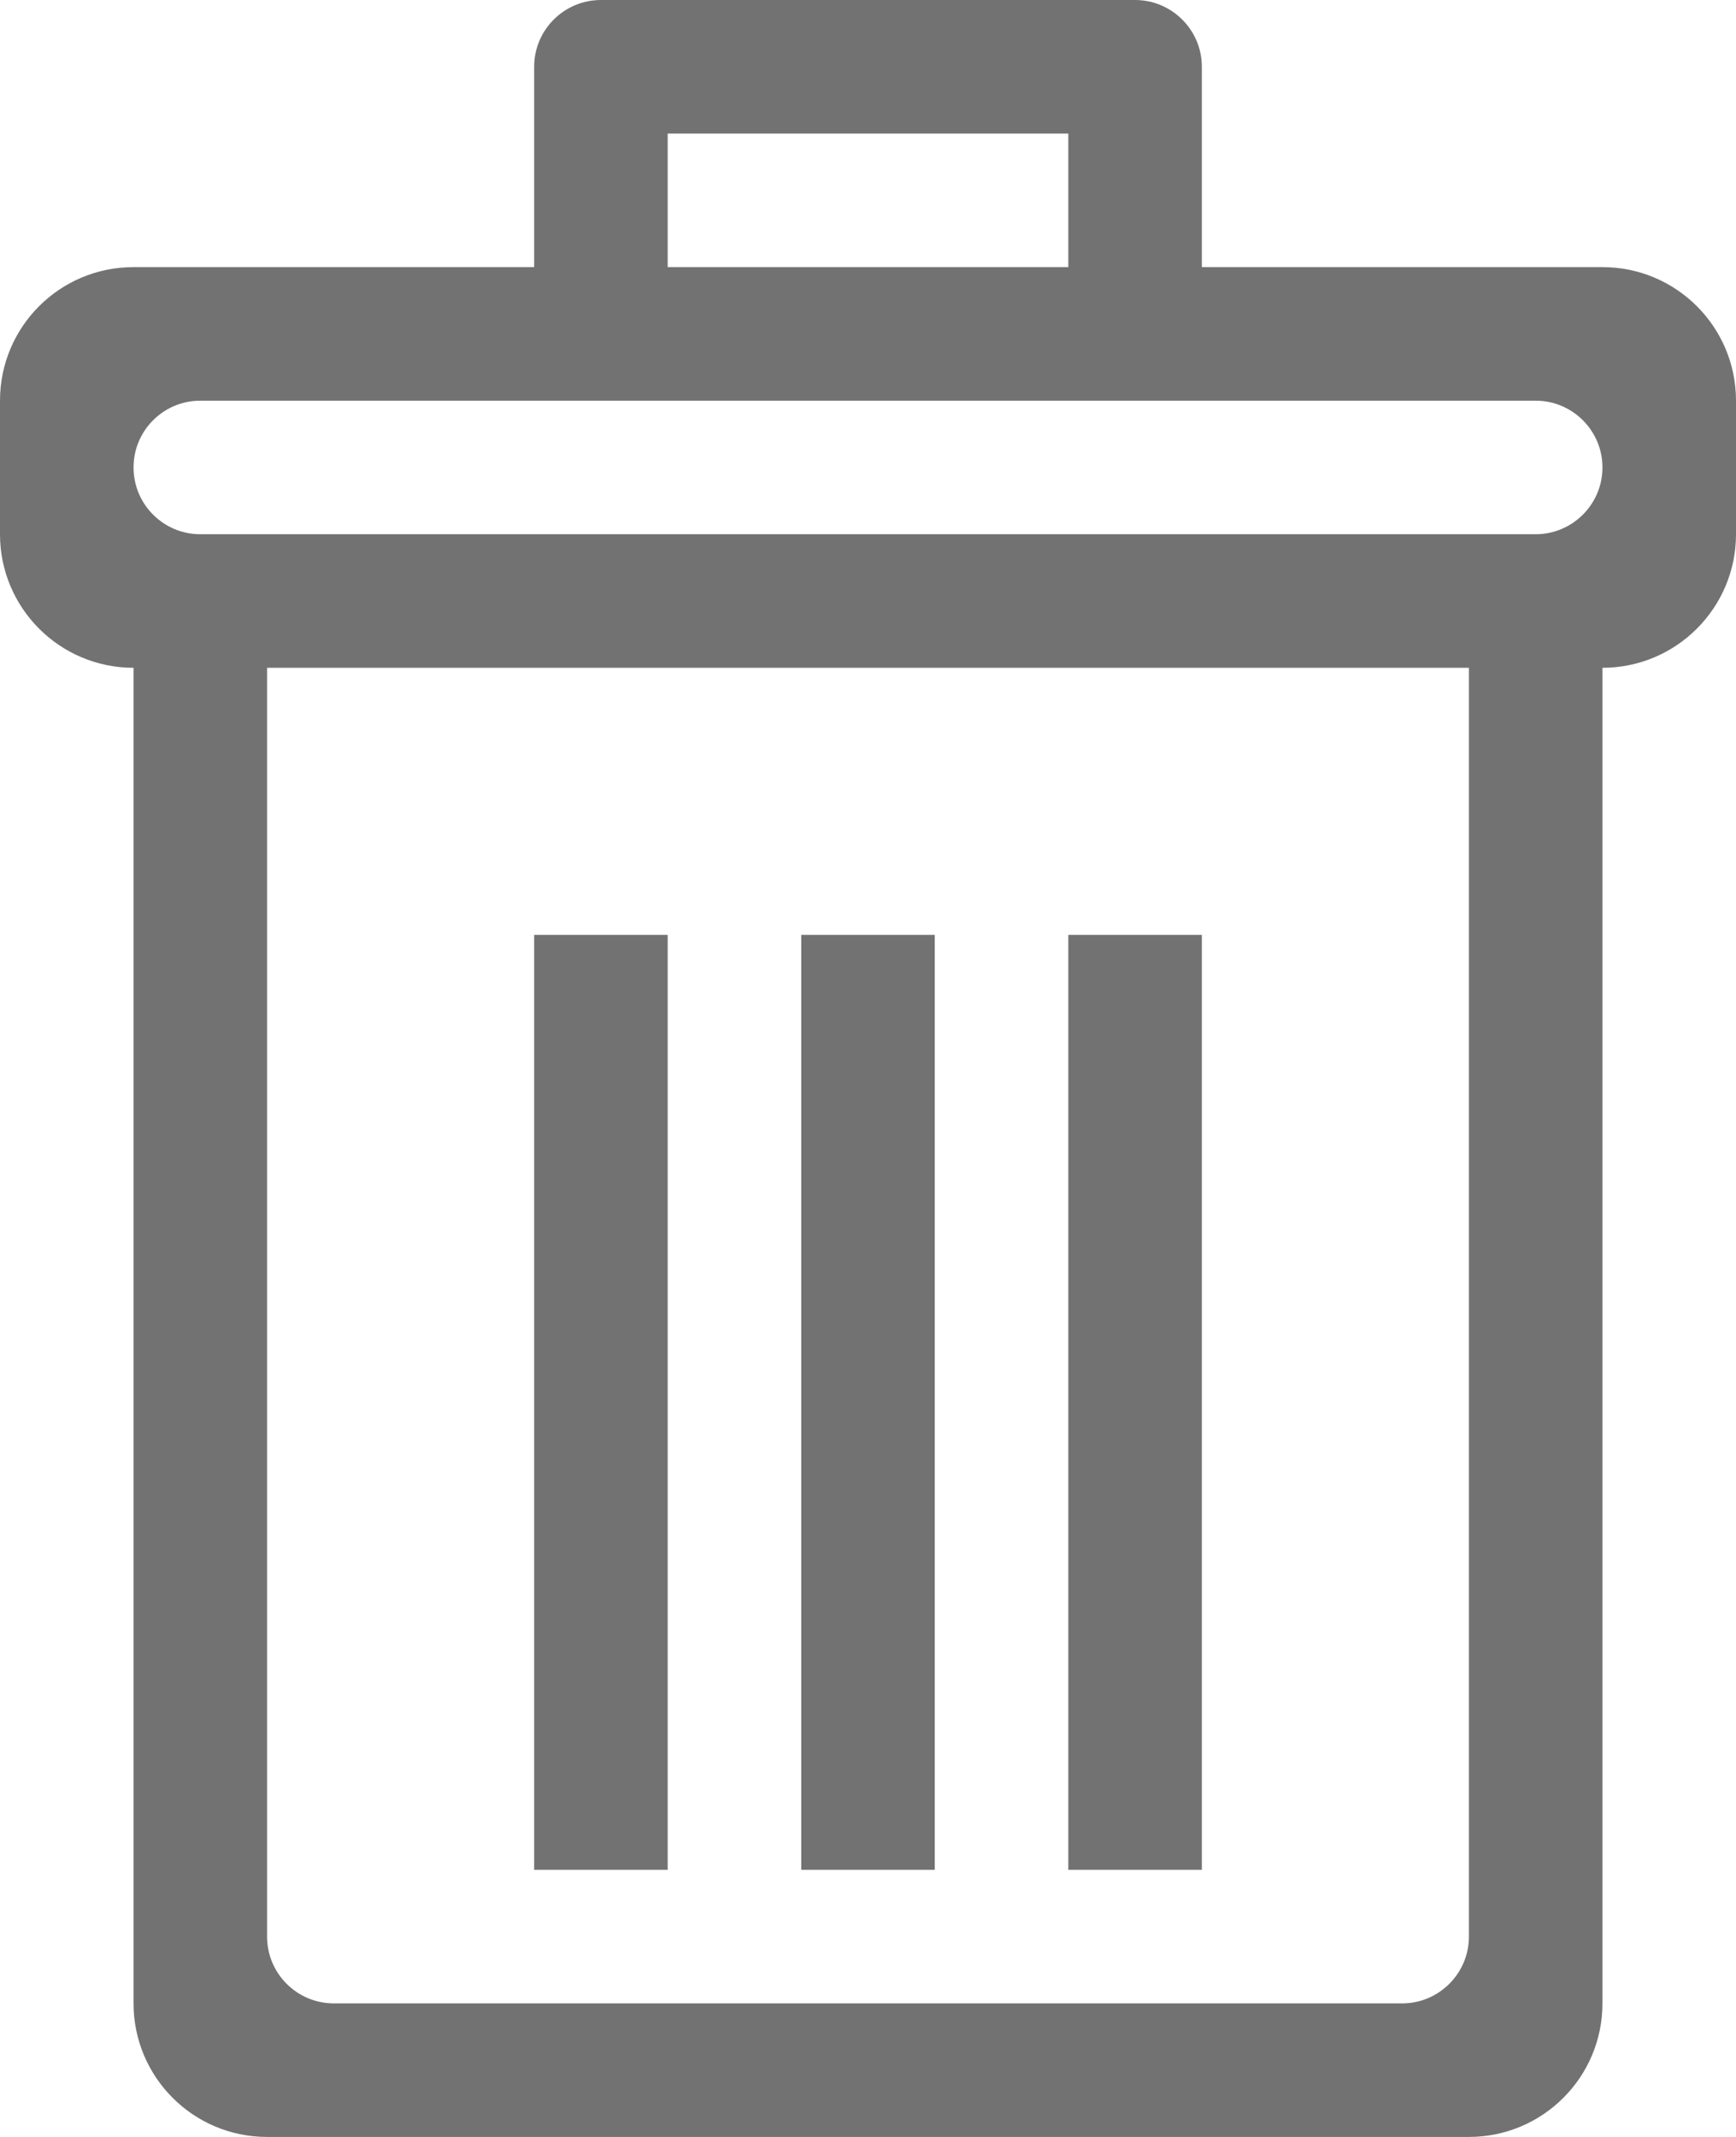 <svg width="13" height="16" viewBox="0 0 13 16" fill="none" xmlns="http://www.w3.org/2000/svg">
<path fill-rule="evenodd" clip-rule="evenodd" d="M12 5V15C12 15.553 11.552 16 11 16H2C1.447 16 1 15.552 1 15V5C0.447 5 0 4.552 0 4V3C0 2.447 0.447 2 1 2H4V0.5C4 0.224 4.224 0 4.5 0H8.5C8.775 0 9 0.224 9 0.5V2H12C12.552 2 13 2.447 13 3V4C13 4.552 12.552 5 12 5ZM2 5.5V6V14.5C2 14.776 2.224 15 2.5 15H10.5C10.775 15 11 14.776 11 14.5V6V5.5V5H10.5H2.5H2V5.5ZM5 1H8V2H5V1ZM11.5 3H8.5H4.5H1.5C1.224 3 1 3.224 1 3.5C1 3.776 1.224 4 1.5 4H2H11H11.5C11.775 4 12 3.776 12 3.5C12 3.224 11.775 3 11.5 3ZM4 14H5V7H4V14ZM7 14H6V7H7V14ZM8 14H9V7H8V14Z" fill="#727272"/>
</svg>
